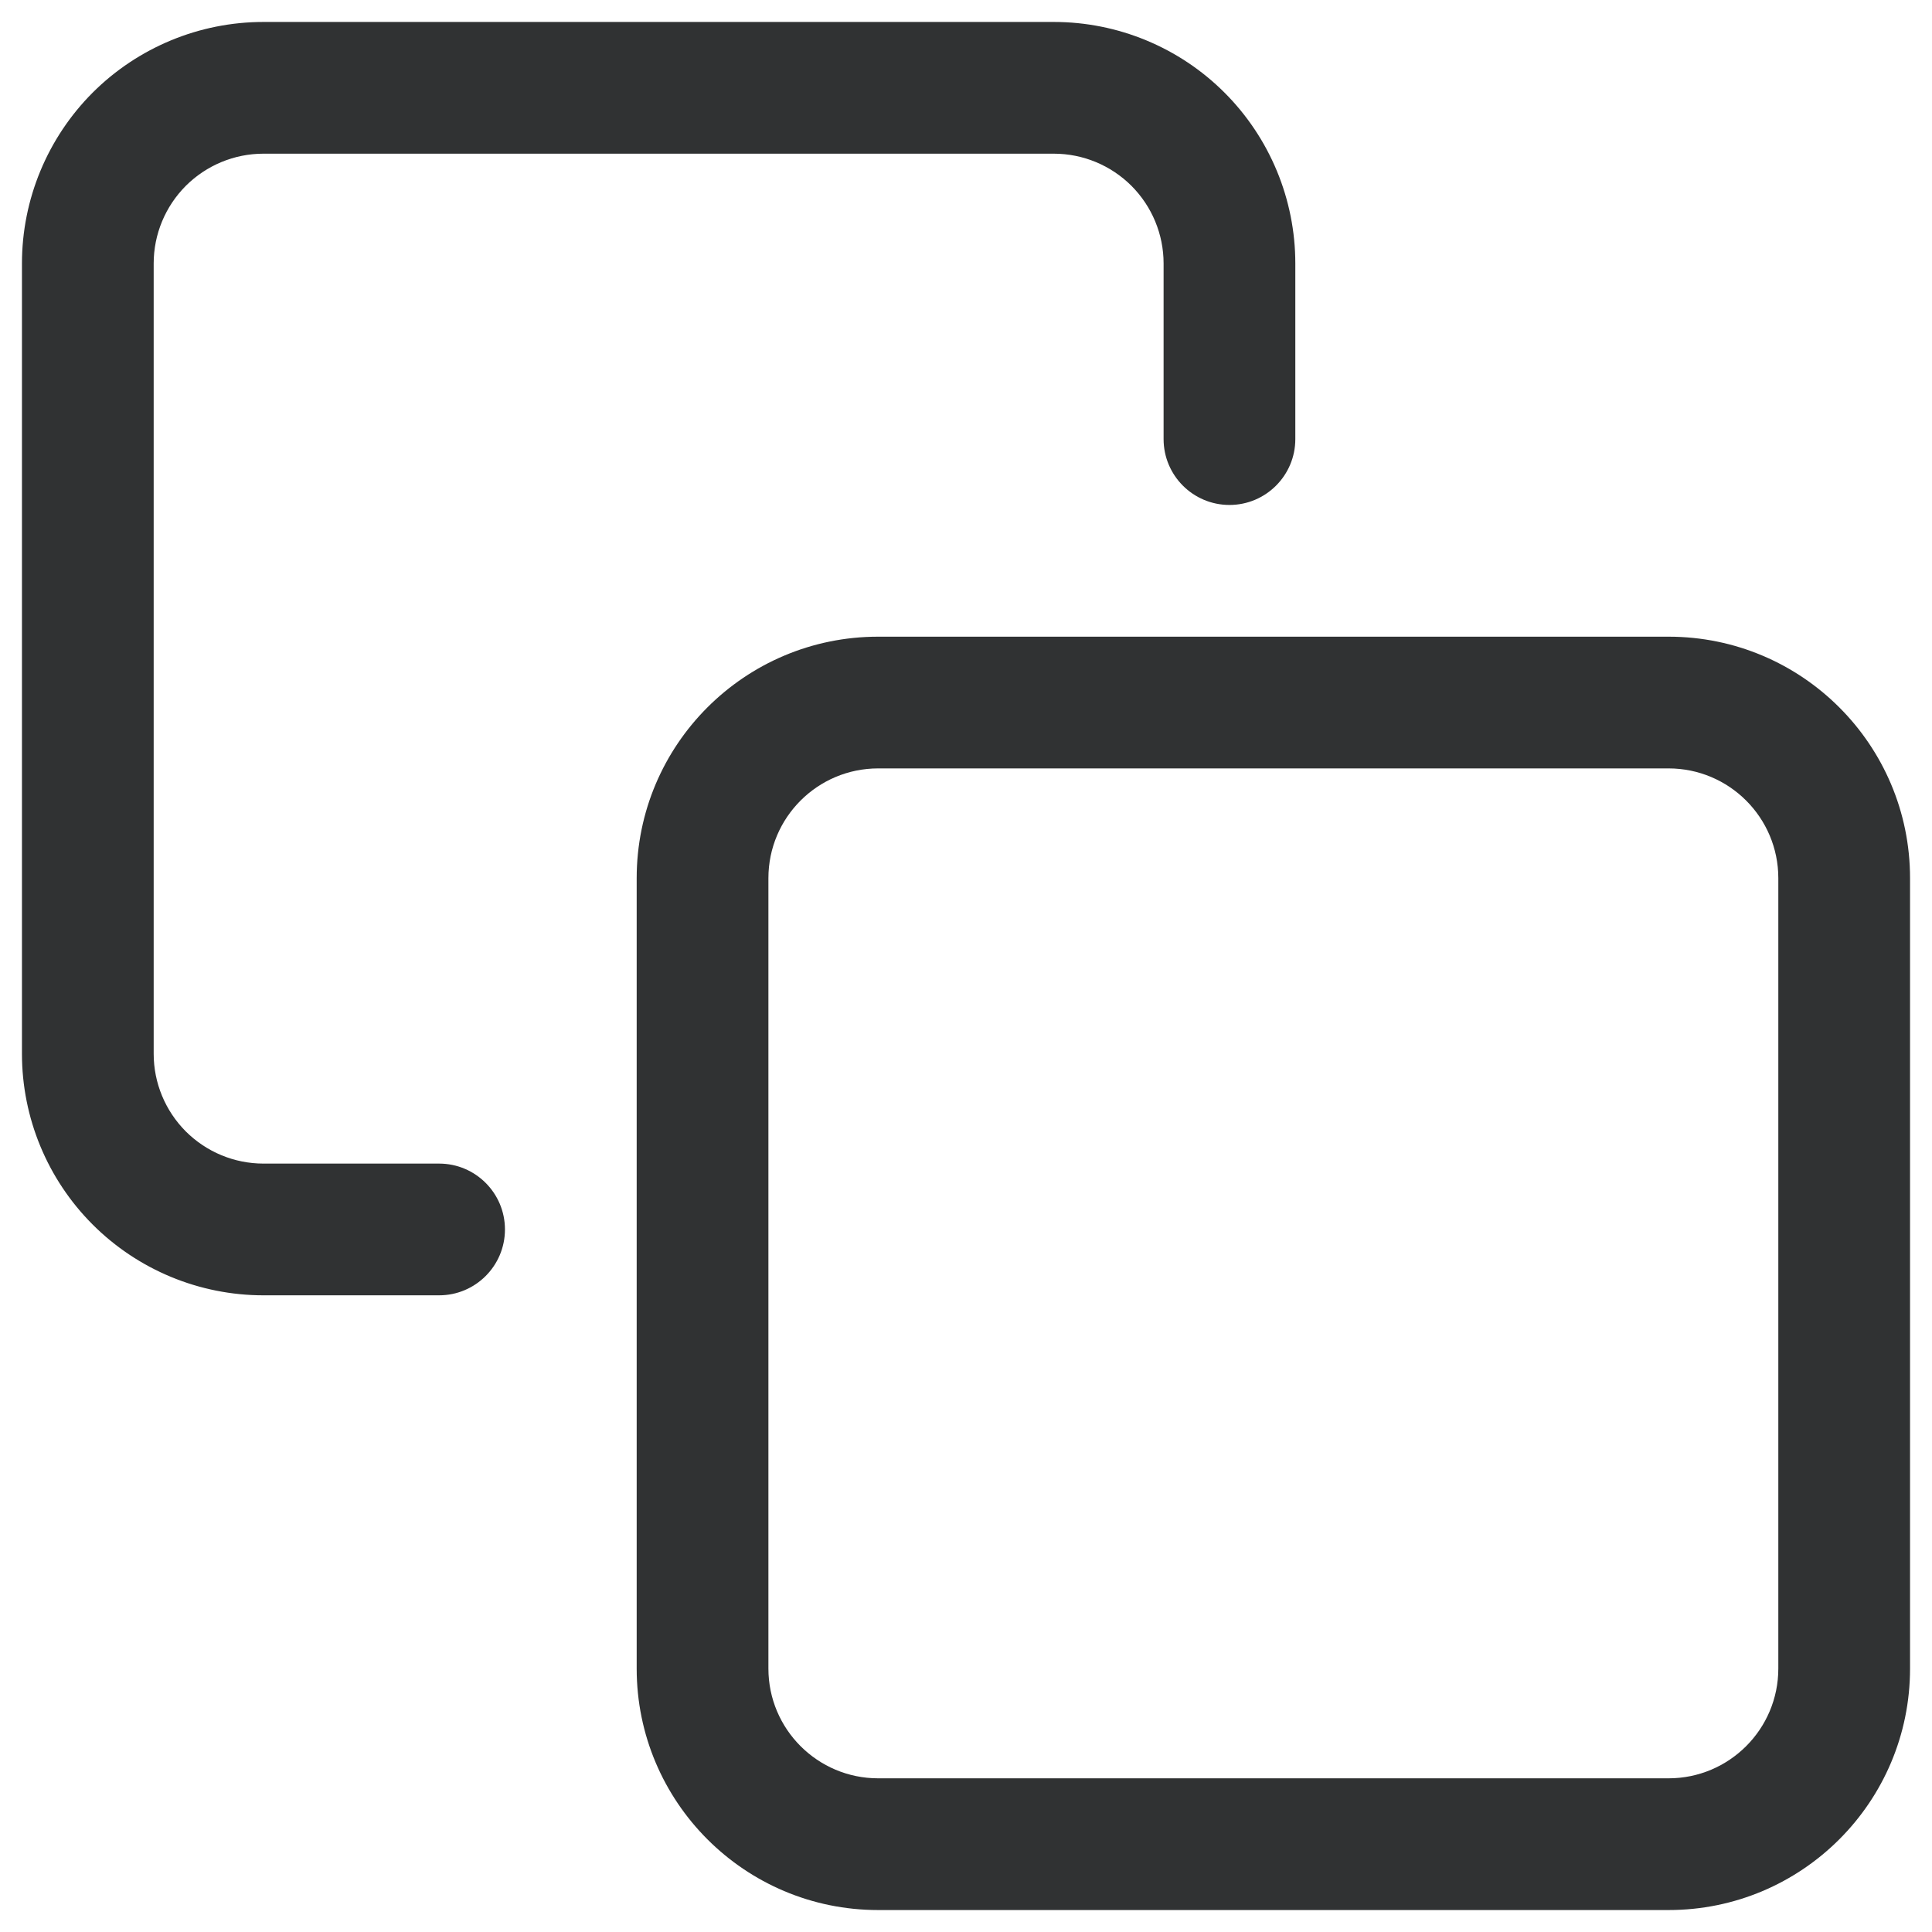 <svg width="22" height="22" viewBox="0 0 22 22" fill="none" xmlns="http://www.w3.org/2000/svg">
<path d="M2.116 2.116C2.351 1.882 2.668 1.75 3 1.75H12C12.332 1.75 12.649 1.882 12.884 2.116C13.118 2.351 13.25 2.668 13.25 3V5C13.25 5.414 13.586 5.75 14 5.75C14.414 5.75 14.75 5.414 14.75 5V3C14.75 2.271 14.46 1.571 13.944 1.055C13.429 0.54 12.729 0.25 12 0.25H3C2.271 0.25 1.571 0.54 1.055 1.055C0.54 1.571 0.25 2.271 0.25 3V12C0.25 12.729 0.54 13.429 1.055 13.944C1.571 14.46 2.271 14.75 3 14.75H5C5.414 14.75 5.75 14.414 5.75 14C5.75 13.586 5.414 13.25 5 13.25H3C2.668 13.25 2.351 13.118 2.116 12.884C1.882 12.649 1.75 12.332 1.75 12V3C1.75 2.668 1.882 2.351 2.116 2.116Z" fill="#303233"/>
<path fill-rule="evenodd" clip-rule="evenodd" d="M10 7.25C8.481 7.25 7.25 8.481 7.25 10V19C7.25 20.519 8.481 21.75 10 21.75H19C20.519 21.75 21.75 20.519 21.75 19V10C21.75 8.481 20.519 7.25 19 7.25H10ZM8.75 10C8.75 9.31 9.31 8.75 10 8.75H19C19.69 8.75 20.25 9.31 20.25 10V19C20.25 19.69 19.69 20.25 19 20.25H10C9.31 20.25 8.75 19.69 8.75 19V10Z" fill="#303233"/>
</svg>
